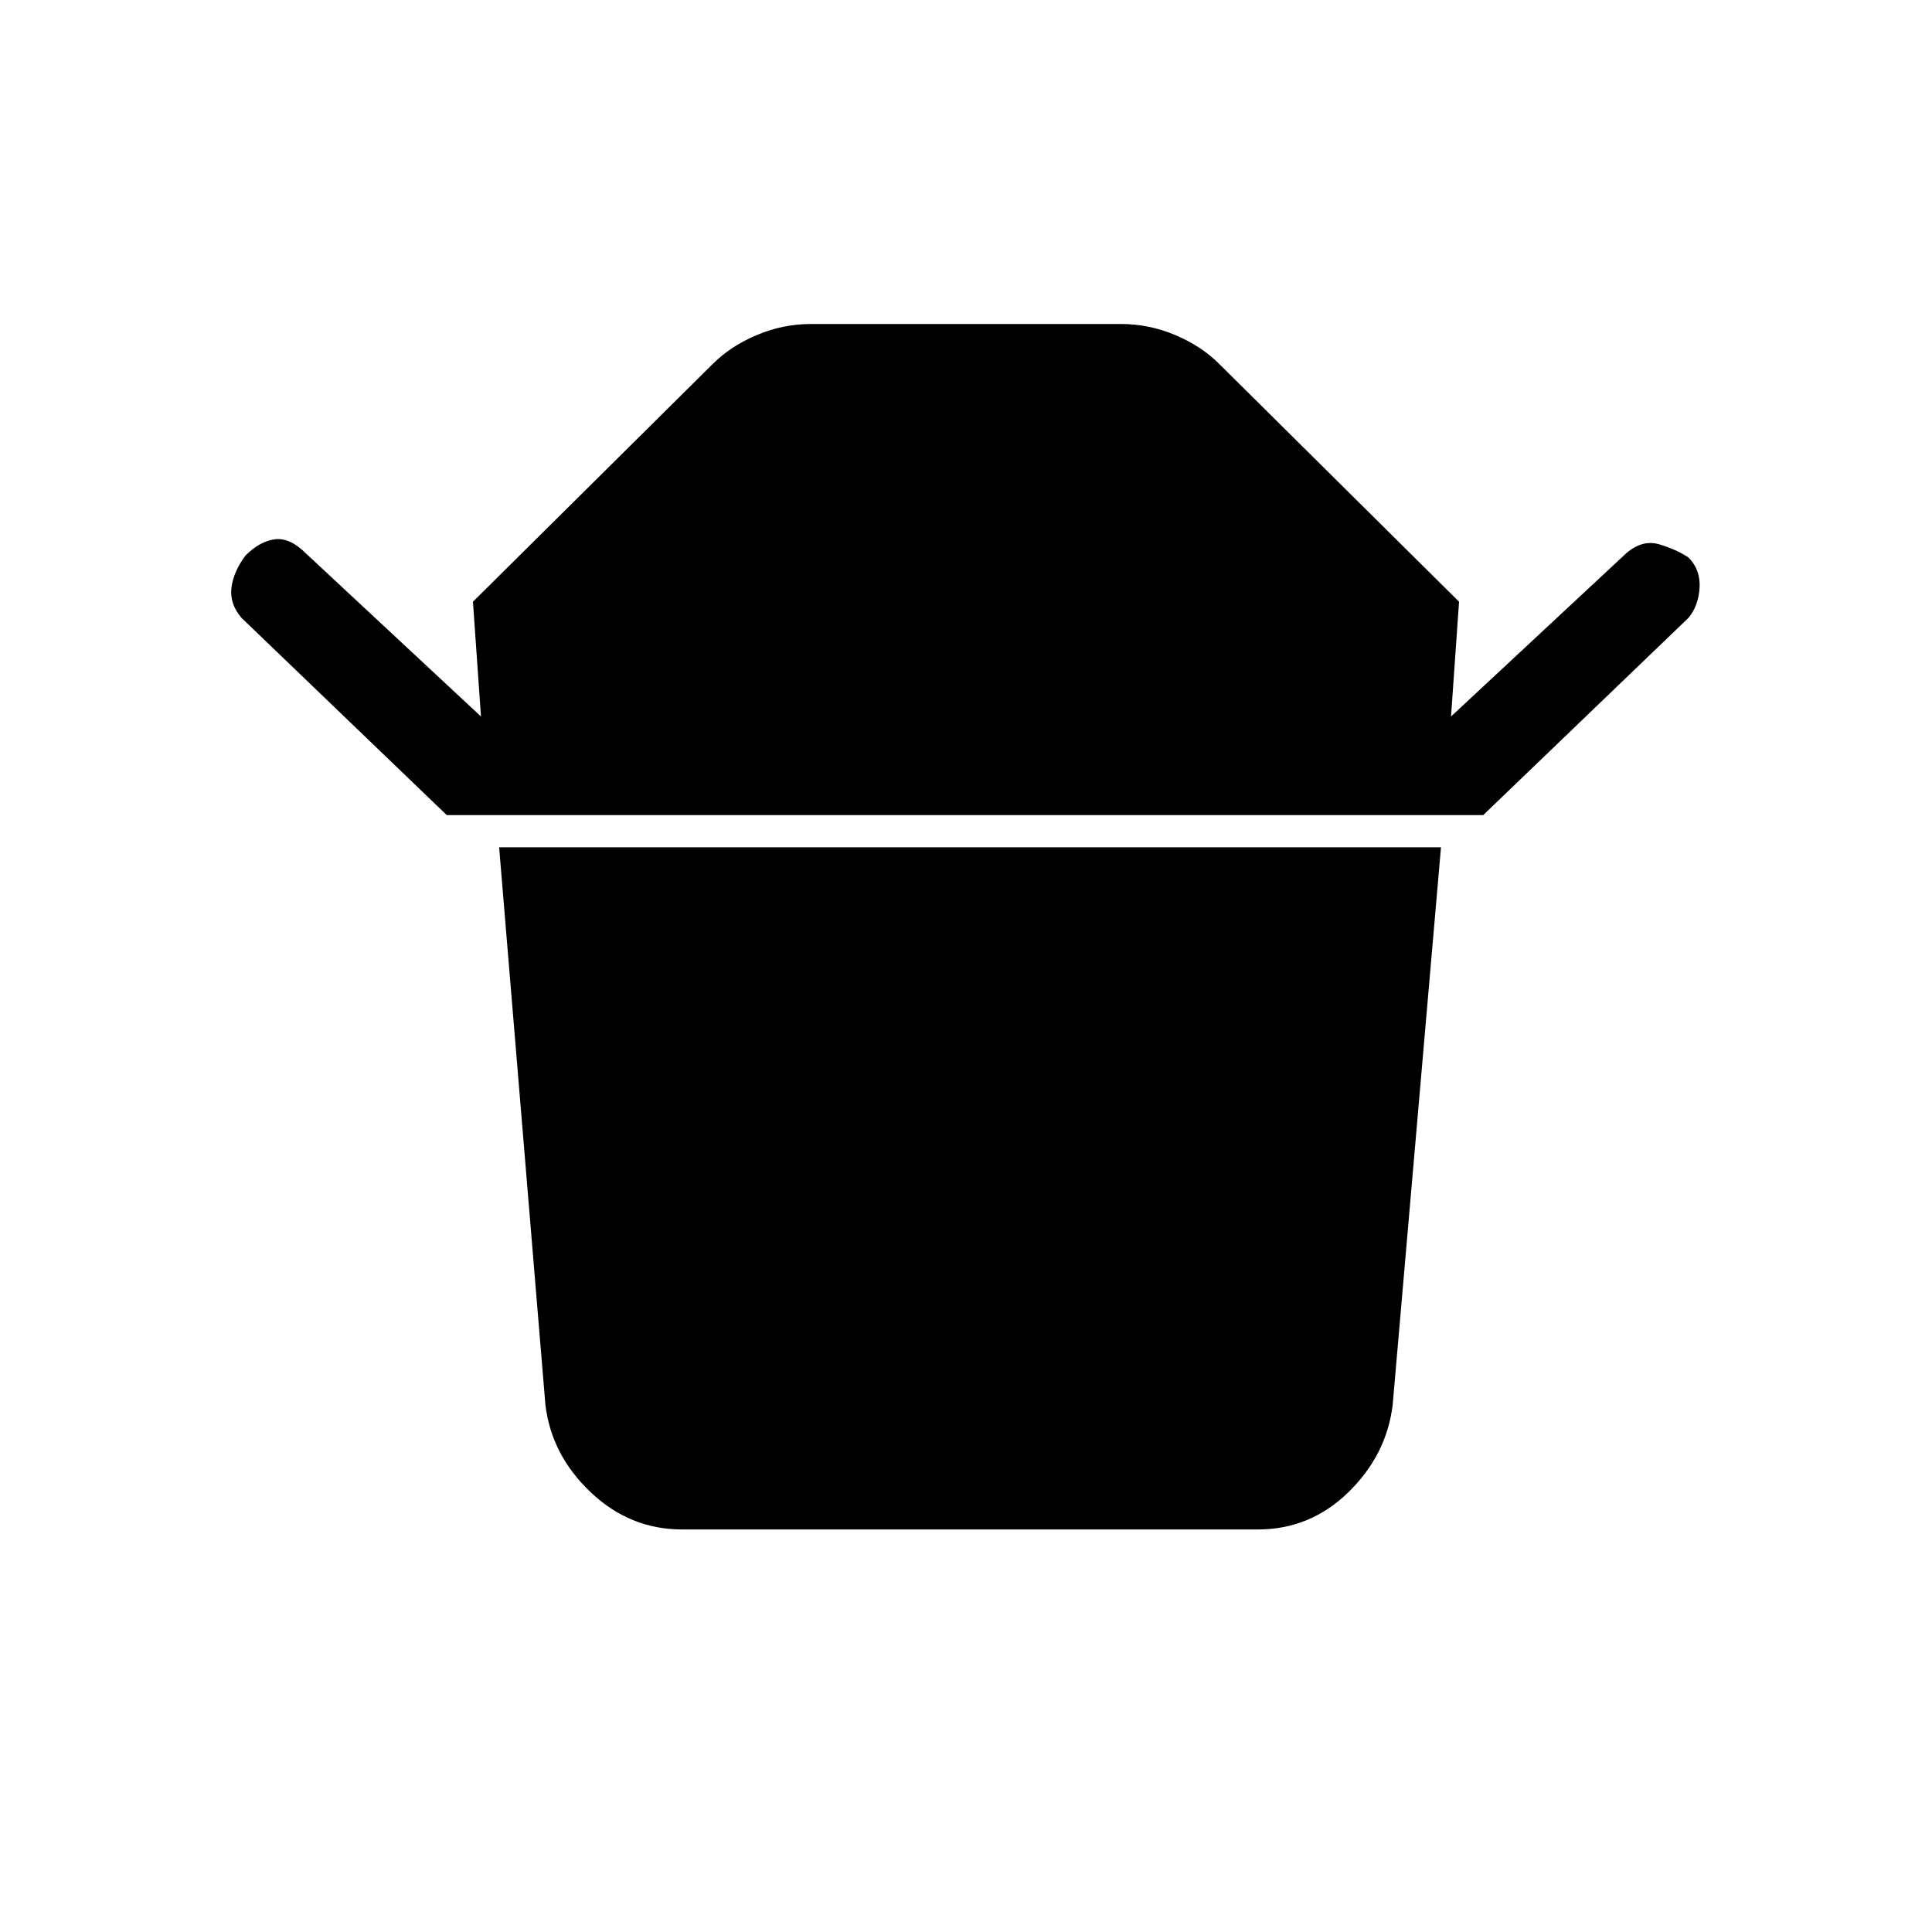 <svg xmlns="http://www.w3.org/2000/svg" height="20" width="20"><path d="M7.062 15.833q-.541 0-.947-.385-.407-.386-.469-.906l-.479-5.771h9.75l-.5 5.771q-.063.52-.459.906-.396.385-.937.385ZM4.625 8.438 2.5 6.396q-.125-.146-.104-.313.021-.166.146-.333.146-.146.302-.167.156-.021.323.146l1.812 1.688-.083-1.188 2.479-2.458q.187-.188.458-.302.271-.115.563-.115h3.208q.292 0 .563.115.271.114.458.302l2.479 2.458-.083 1.188 1.812-1.688q.167-.146.344-.094.177.053.302.136.125.125.115.312-.011.188-.115.313l-2.125 2.042Z"/></svg>